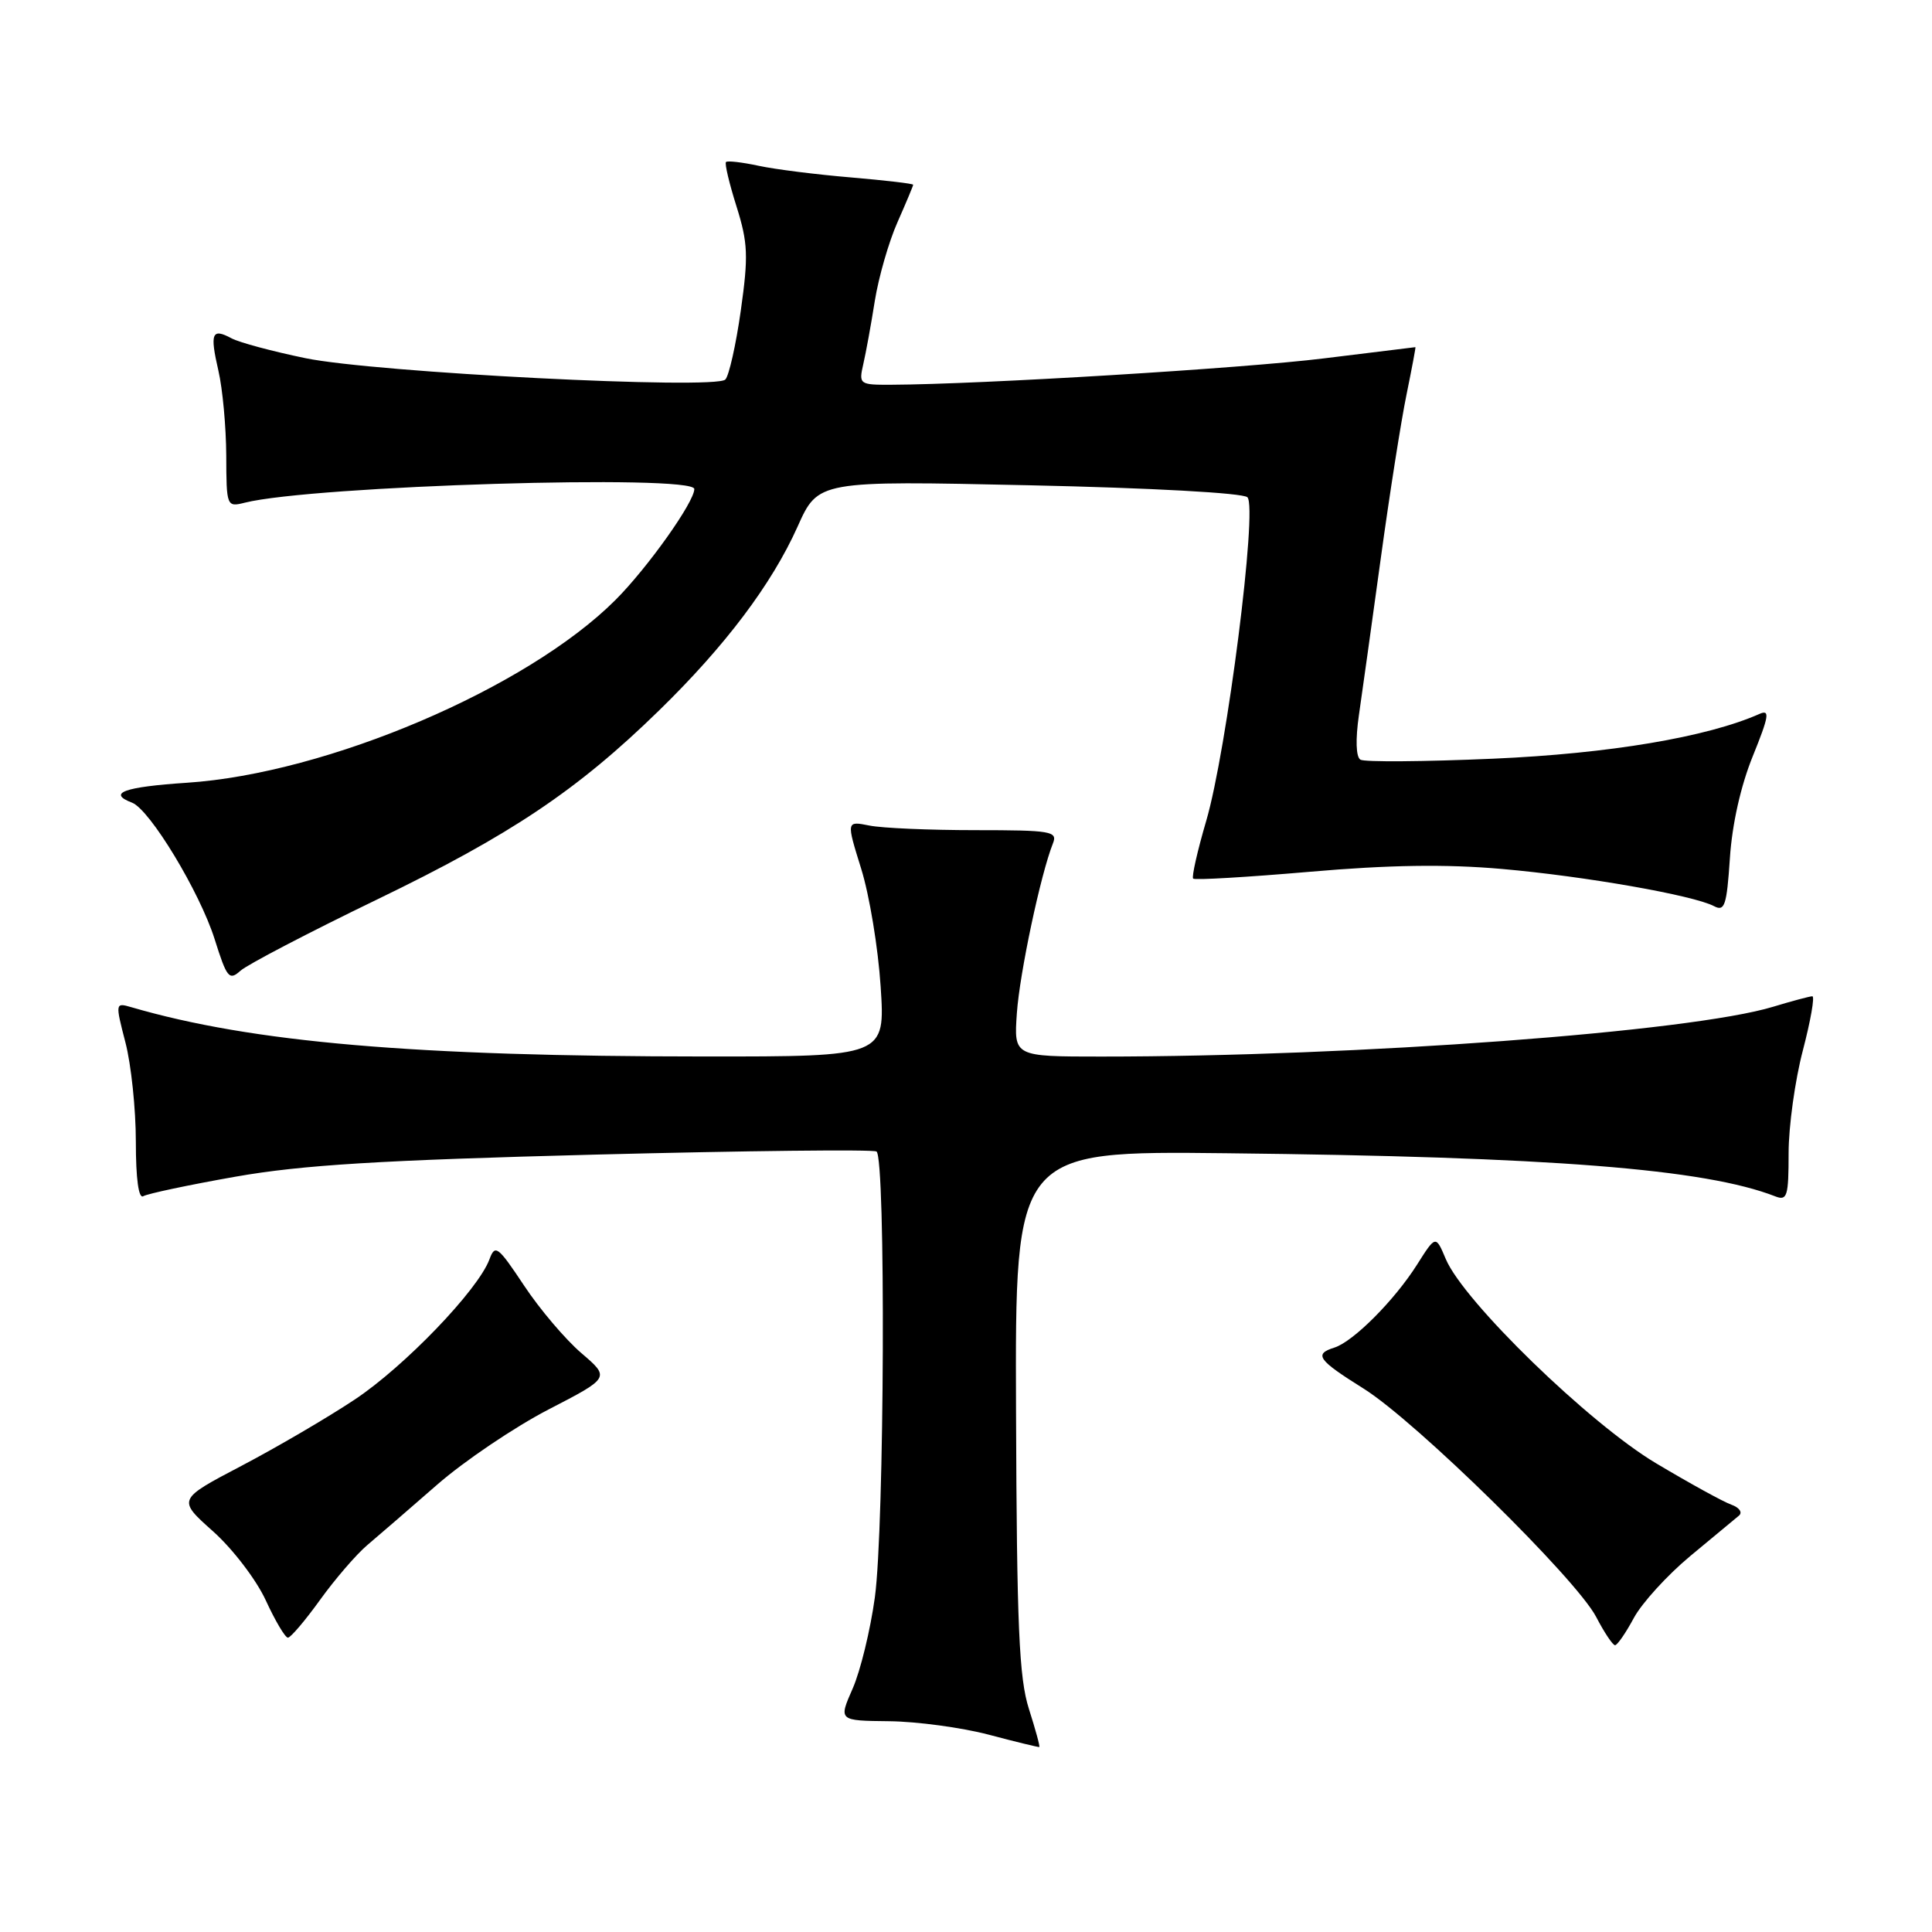 <?xml version="1.0" encoding="UTF-8" standalone="no"?>
<!DOCTYPE svg PUBLIC "-//W3C//DTD SVG 1.1//EN" "http://www.w3.org/Graphics/SVG/1.1/DTD/svg11.dtd" >
<svg xmlns="http://www.w3.org/2000/svg" xmlns:xlink="http://www.w3.org/1999/xlink" version="1.1" viewBox="0 0 256 256">
 <g >
 <path fill="currentColor"
d=" M 136.34 226.45 C 135.03 222.36 134.73 215.51 134.63 187.00 C 134.50 152.50 134.50 152.50 162.50 152.81 C 205.49 153.28 225.89 154.88 235.25 158.53 C 236.81 159.14 237.00 158.50 237.00 152.79 C 237.00 149.26 237.85 143.13 238.89 139.18 C 239.92 135.23 240.49 132.00 240.14 132.01 C 239.79 132.02 237.45 132.64 234.95 133.40 C 223.99 136.73 179.85 140.00 145.91 140.00 C 134.34 140.00 134.34 140.00 134.74 134.25 C 135.11 128.94 137.89 115.84 139.52 111.75 C 140.16 110.15 139.29 110.00 129.23 110.00 C 123.19 110.00 116.88 109.73 115.20 109.39 C 112.14 108.78 112.14 108.78 114.11 115.11 C 115.20 118.59 116.36 125.62 116.69 130.72 C 117.30 140.00 117.30 140.00 93.40 139.99 C 54.92 139.98 33.40 138.13 17.37 133.45 C 15.28 132.84 15.27 132.91 16.62 138.13 C 17.38 141.05 18.00 146.96 18.00 151.28 C 18.00 156.22 18.37 158.89 18.99 158.50 C 19.54 158.17 25.05 157.00 31.24 155.91 C 40.06 154.36 50.38 153.73 78.89 152.99 C 98.90 152.48 115.66 152.29 116.14 152.58 C 117.38 153.35 117.20 202.38 115.92 211.68 C 115.33 215.98 114.01 221.41 112.98 223.75 C 111.11 228.00 111.11 228.00 117.81 228.07 C 121.49 228.11 127.42 228.91 131.00 229.85 C 134.57 230.80 137.60 231.53 137.71 231.49 C 137.83 231.44 137.21 229.18 136.34 226.45 Z  M 216.49 214.39 C 217.56 212.41 220.92 208.72 223.96 206.19 C 227.01 203.66 229.91 201.25 230.42 200.83 C 230.92 200.41 230.48 199.76 229.42 199.38 C 228.36 199.01 223.88 196.54 219.45 193.90 C 210.61 188.64 193.92 172.43 191.57 166.82 C 190.24 163.66 190.24 163.66 187.76 167.58 C 184.78 172.29 179.33 177.76 176.82 178.56 C 174.06 179.43 174.60 180.19 180.69 184.00 C 187.63 188.35 208.85 209.18 211.50 214.25 C 212.57 216.31 213.70 218.00 214.00 218.00 C 214.30 218.00 215.42 216.38 216.49 214.39 Z  M 42.41 211.99 C 44.40 209.23 47.21 205.97 48.66 204.74 C 50.12 203.51 54.28 199.91 57.90 196.75 C 61.53 193.58 68.18 189.10 72.67 186.77 C 80.84 182.55 80.84 182.55 77.03 179.29 C 74.93 177.49 71.51 173.47 69.44 170.34 C 65.96 165.11 65.60 164.84 64.85 166.88 C 63.35 170.92 53.61 181.06 47.00 185.45 C 43.42 187.83 36.67 191.78 32.00 194.23 C 23.50 198.69 23.50 198.69 28.23 202.91 C 30.84 205.24 33.97 209.34 35.22 212.06 C 36.47 214.78 37.79 217.00 38.15 217.00 C 38.51 217.00 40.43 214.74 42.41 211.99 Z  M 50.00 119.17 C 67.70 110.61 76.51 104.70 87.32 94.15 C 96.10 85.59 102.25 77.43 105.68 69.79 C 108.41 63.69 108.41 63.69 136.36 64.30 C 152.54 64.65 164.72 65.32 165.29 65.89 C 166.66 67.26 162.56 99.47 159.83 108.77 C 158.66 112.76 157.88 116.21 158.10 116.42 C 158.32 116.64 165.25 116.23 173.50 115.52 C 184.06 114.60 191.60 114.49 199.00 115.14 C 210.05 116.11 224.38 118.63 227.12 120.07 C 228.53 120.82 228.80 119.98 229.22 113.72 C 229.51 109.23 230.66 104.11 232.26 100.18 C 234.39 94.92 234.55 93.98 233.16 94.59 C 226.22 97.67 213.24 99.86 197.86 100.53 C 188.71 100.93 180.79 100.99 180.26 100.66 C 179.67 100.30 179.60 97.98 180.06 94.78 C 180.48 91.88 181.79 82.52 182.96 73.99 C 184.13 65.45 185.67 55.67 186.38 52.24 C 187.08 48.81 187.61 46.00 187.55 46.00 C 187.49 46.00 182.02 46.67 175.40 47.49 C 164.73 48.81 129.93 50.93 118.13 50.98 C 113.88 51.00 113.78 50.93 114.39 48.25 C 114.74 46.74 115.43 42.96 115.92 39.85 C 116.42 36.74 117.76 32.07 118.91 29.47 C 120.06 26.87 121.00 24.62 121.00 24.48 C 121.00 24.33 117.29 23.90 112.75 23.51 C 108.21 23.13 102.71 22.44 100.53 21.97 C 98.34 21.50 96.39 21.27 96.20 21.47 C 96.00 21.66 96.63 24.31 97.59 27.35 C 99.11 32.19 99.18 33.92 98.16 41.15 C 97.52 45.69 96.59 49.81 96.11 50.29 C 94.74 51.66 49.66 49.36 40.47 47.46 C 36.11 46.56 31.70 45.38 30.68 44.83 C 28.07 43.43 27.79 44.13 28.94 49.12 C 29.50 51.53 29.96 56.59 29.98 60.36 C 30.00 67.11 30.04 67.21 32.43 66.61 C 41.43 64.35 92.00 62.82 92.00 64.80 C 92.00 66.53 85.80 75.25 81.55 79.50 C 69.85 91.20 43.36 102.50 24.75 103.72 C 16.43 104.27 14.18 105.09 17.50 106.36 C 19.86 107.27 26.47 118.20 28.44 124.44 C 30.06 129.59 30.37 129.97 31.86 128.63 C 32.76 127.82 40.92 123.56 50.00 119.17 Z "/>
</g>
</svg>